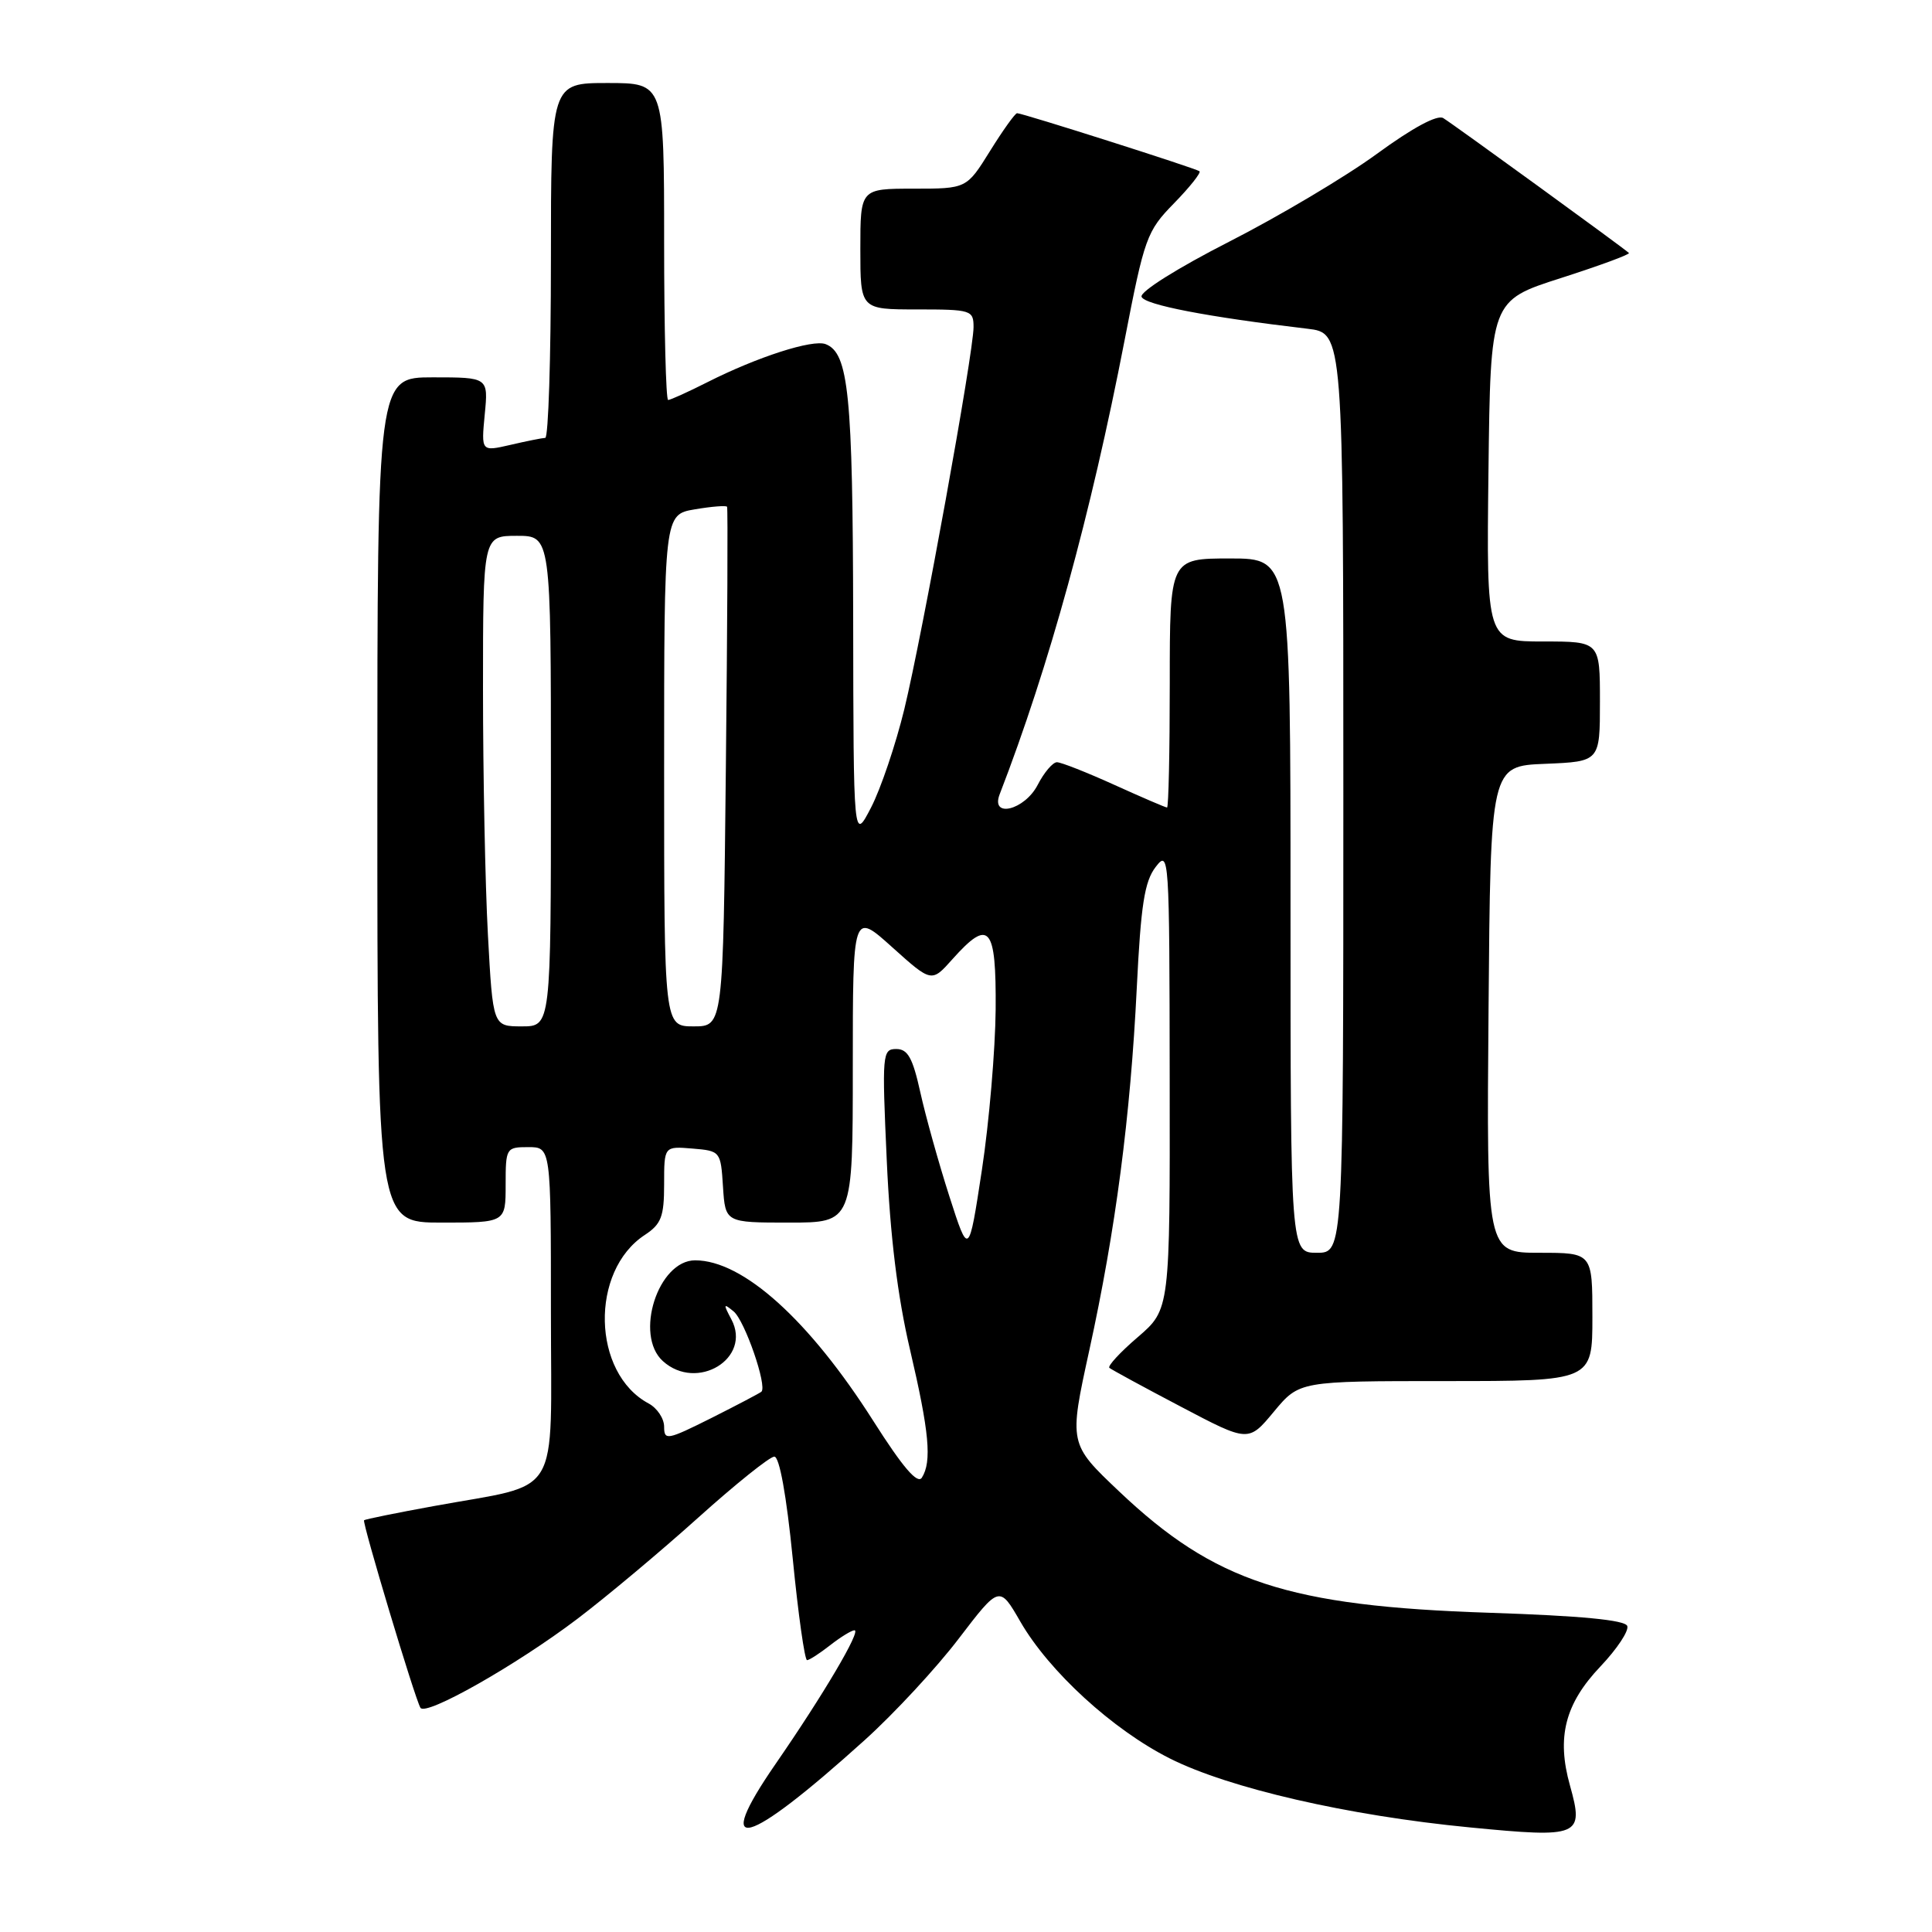 <?xml version="1.0" encoding="UTF-8" standalone="no"?>
<!DOCTYPE svg PUBLIC "-//W3C//DTD SVG 1.1//EN" "http://www.w3.org/Graphics/SVG/1.1/DTD/svg11.dtd" >
<svg xmlns="http://www.w3.org/2000/svg" xmlns:xlink="http://www.w3.org/1999/xlink" version="1.1" viewBox="0 0 256 256">
 <g >
 <path fill="currentColor"
d=" M 114.59 230.56 C 118.49 227.04 124.10 220.99 127.05 217.11 C 132.43 210.07 132.43 210.07 135.21 214.89 C 139.02 221.48 147.41 229.17 154.98 232.99 C 162.80 236.94 178.61 240.58 194.75 242.14 C 209.34 243.56 209.91 243.32 208.03 236.59 C 206.23 230.19 207.37 225.75 212.08 220.80 C 214.27 218.49 215.86 216.09 215.62 215.45 C 215.32 214.66 209.44 214.10 197.34 213.70 C 170.68 212.82 160.96 209.63 148.30 197.63 C 141.63 191.31 141.63 191.31 144.34 178.91 C 147.82 163.00 149.79 147.98 150.63 130.88 C 151.17 119.92 151.65 116.80 153.13 114.88 C 154.91 112.56 154.96 113.24 154.99 143.00 C 155.03 173.50 155.03 173.50 150.77 177.17 C 148.42 179.18 146.73 181.02 147.00 181.25 C 147.28 181.48 151.53 183.80 156.47 186.39 C 165.43 191.11 165.43 191.11 168.80 187.05 C 172.17 183.00 172.17 183.00 191.58 183.00 C 211.00 183.00 211.00 183.00 211.00 174.50 C 211.00 166.00 211.00 166.00 203.99 166.00 C 196.97 166.00 196.97 166.00 197.24 133.75 C 197.50 101.50 197.50 101.50 204.75 101.21 C 212.00 100.91 212.00 100.91 212.00 92.96 C 212.00 85.00 212.00 85.00 204.48 85.00 C 196.96 85.00 196.96 85.00 197.23 62.41 C 197.50 39.83 197.50 39.83 206.84 36.84 C 211.98 35.19 216.03 33.70 215.84 33.52 C 215.25 32.94 192.56 16.45 191.24 15.65 C 190.46 15.16 187.16 16.94 182.44 20.39 C 178.29 23.42 169.49 28.65 162.88 32.02 C 156.04 35.51 151.04 38.65 151.26 39.32 C 151.61 40.38 159.99 42.00 173.25 43.56 C 178.00 44.12 178.00 44.12 178.00 105.06 C 178.00 166.00 178.00 166.00 174.50 166.00 C 171.00 166.00 171.00 166.00 171.00 120.00 C 171.00 74.00 171.00 74.00 163.00 74.00 C 155.00 74.00 155.00 74.00 155.00 90.50 C 155.00 99.58 154.84 107.00 154.64 107.00 C 154.44 107.00 151.30 105.65 147.66 104.00 C 144.02 102.35 140.60 101.00 140.05 101.00 C 139.50 101.00 138.35 102.35 137.50 104.00 C 135.77 107.35 131.22 108.47 132.46 105.25 C 139.00 88.33 144.54 68.16 149.00 45.16 C 151.65 31.47 151.94 30.64 155.57 26.93 C 157.66 24.79 159.17 22.88 158.94 22.69 C 158.44 22.30 135.50 15.00 134.77 15.00 C 134.51 15.00 132.90 17.25 131.19 20.00 C 128.08 25.00 128.08 25.00 121.04 25.00 C 114.00 25.00 114.00 25.00 114.00 33.00 C 114.00 41.00 114.00 41.00 121.50 41.00 C 128.69 41.00 129.00 41.10 129.00 43.34 C 129.00 46.72 122.24 84.00 119.82 94.00 C 118.68 98.67 116.70 104.53 115.42 107.00 C 113.09 111.50 113.09 111.50 113.05 81.90 C 113.00 52.26 112.45 46.77 109.40 45.60 C 107.68 44.94 100.39 47.28 93.78 50.62 C 91.19 51.93 88.83 53.00 88.53 53.00 C 88.24 53.00 88.00 43.55 88.00 32.00 C 88.00 11.00 88.00 11.00 80.50 11.00 C 73.00 11.00 73.00 11.00 73.00 34.50 C 73.00 47.43 72.66 58.01 72.25 58.02 C 71.84 58.04 69.76 58.45 67.63 58.95 C 63.76 59.84 63.76 59.84 64.23 54.92 C 64.71 50.00 64.71 50.00 57.35 50.00 C 50.00 50.00 50.00 50.00 50.00 106.00 C 50.00 162.00 50.00 162.00 58.50 162.00 C 67.00 162.00 67.00 162.00 67.00 157.00 C 67.00 152.11 67.07 152.00 70.00 152.00 C 73.00 152.00 73.00 152.00 73.00 173.92 C 73.00 199.08 74.60 196.43 57.50 199.56 C 52.55 200.46 48.38 201.31 48.24 201.44 C 47.96 201.70 54.96 225.03 55.71 226.29 C 56.39 227.45 68.40 220.65 76.50 214.51 C 80.35 211.59 87.55 205.56 92.50 201.11 C 97.45 196.66 102.00 193.01 102.60 193.01 C 103.28 193.00 104.21 198.14 105.04 206.50 C 105.77 213.93 106.63 219.99 106.94 219.98 C 107.25 219.97 108.62 219.08 110.00 218.00 C 111.38 216.92 112.83 216.03 113.22 216.02 C 114.16 215.99 109.11 224.55 102.79 233.70 C 94.26 246.05 98.75 244.86 114.59 230.56 Z  M 115.73 188.30 C 107.22 174.91 98.45 167.00 92.11 167.00 C 87.20 167.00 84.02 176.90 87.83 180.35 C 92.35 184.44 99.66 179.99 96.91 174.82 C 95.82 172.77 95.85 172.65 97.21 173.77 C 98.69 174.99 101.69 183.68 100.89 184.41 C 100.67 184.60 97.69 186.17 94.25 187.90 C 88.41 190.82 88.00 190.90 88.00 189.05 C 88.00 187.96 87.08 186.58 85.95 185.97 C 78.44 181.96 78.14 168.41 85.45 163.63 C 87.62 162.20 88.00 161.21 88.00 156.92 C 88.00 151.88 88.00 151.88 91.75 152.19 C 95.46 152.50 95.50 152.55 95.80 157.25 C 96.11 162.00 96.11 162.00 104.55 162.00 C 113.00 162.00 113.00 162.00 113.00 141.41 C 113.00 120.81 113.00 120.81 118.22 125.51 C 123.44 130.20 123.44 130.20 126.20 127.10 C 131.09 121.63 132.01 122.69 131.93 133.75 C 131.88 139.11 131.07 148.68 130.11 155.00 C 128.36 166.50 128.36 166.50 125.79 158.50 C 124.38 154.10 122.65 147.91 121.95 144.75 C 120.94 140.18 120.29 139.00 118.76 139.00 C 116.91 139.00 116.86 139.63 117.50 153.75 C 117.95 163.81 118.93 171.79 120.58 178.83 C 123.13 189.73 123.50 193.67 122.15 195.80 C 121.57 196.70 119.61 194.41 115.73 188.30 Z  M 64.65 123.84 C 64.29 117.16 64.00 102.53 64.00 91.34 C 64.00 71.00 64.00 71.00 68.50 71.00 C 73.00 71.00 73.00 71.00 73.00 103.50 C 73.00 136.00 73.00 136.00 69.15 136.00 C 65.31 136.00 65.31 136.00 64.65 123.84 Z  M 88.00 102.09 C 88.00 68.18 88.00 68.18 92.07 67.49 C 94.30 67.11 96.23 66.96 96.34 67.15 C 96.46 67.34 96.38 82.91 96.18 101.75 C 95.82 136.00 95.82 136.00 91.91 136.00 C 88.00 136.00 88.00 136.00 88.00 102.09 Z "/>
</g>
</svg>